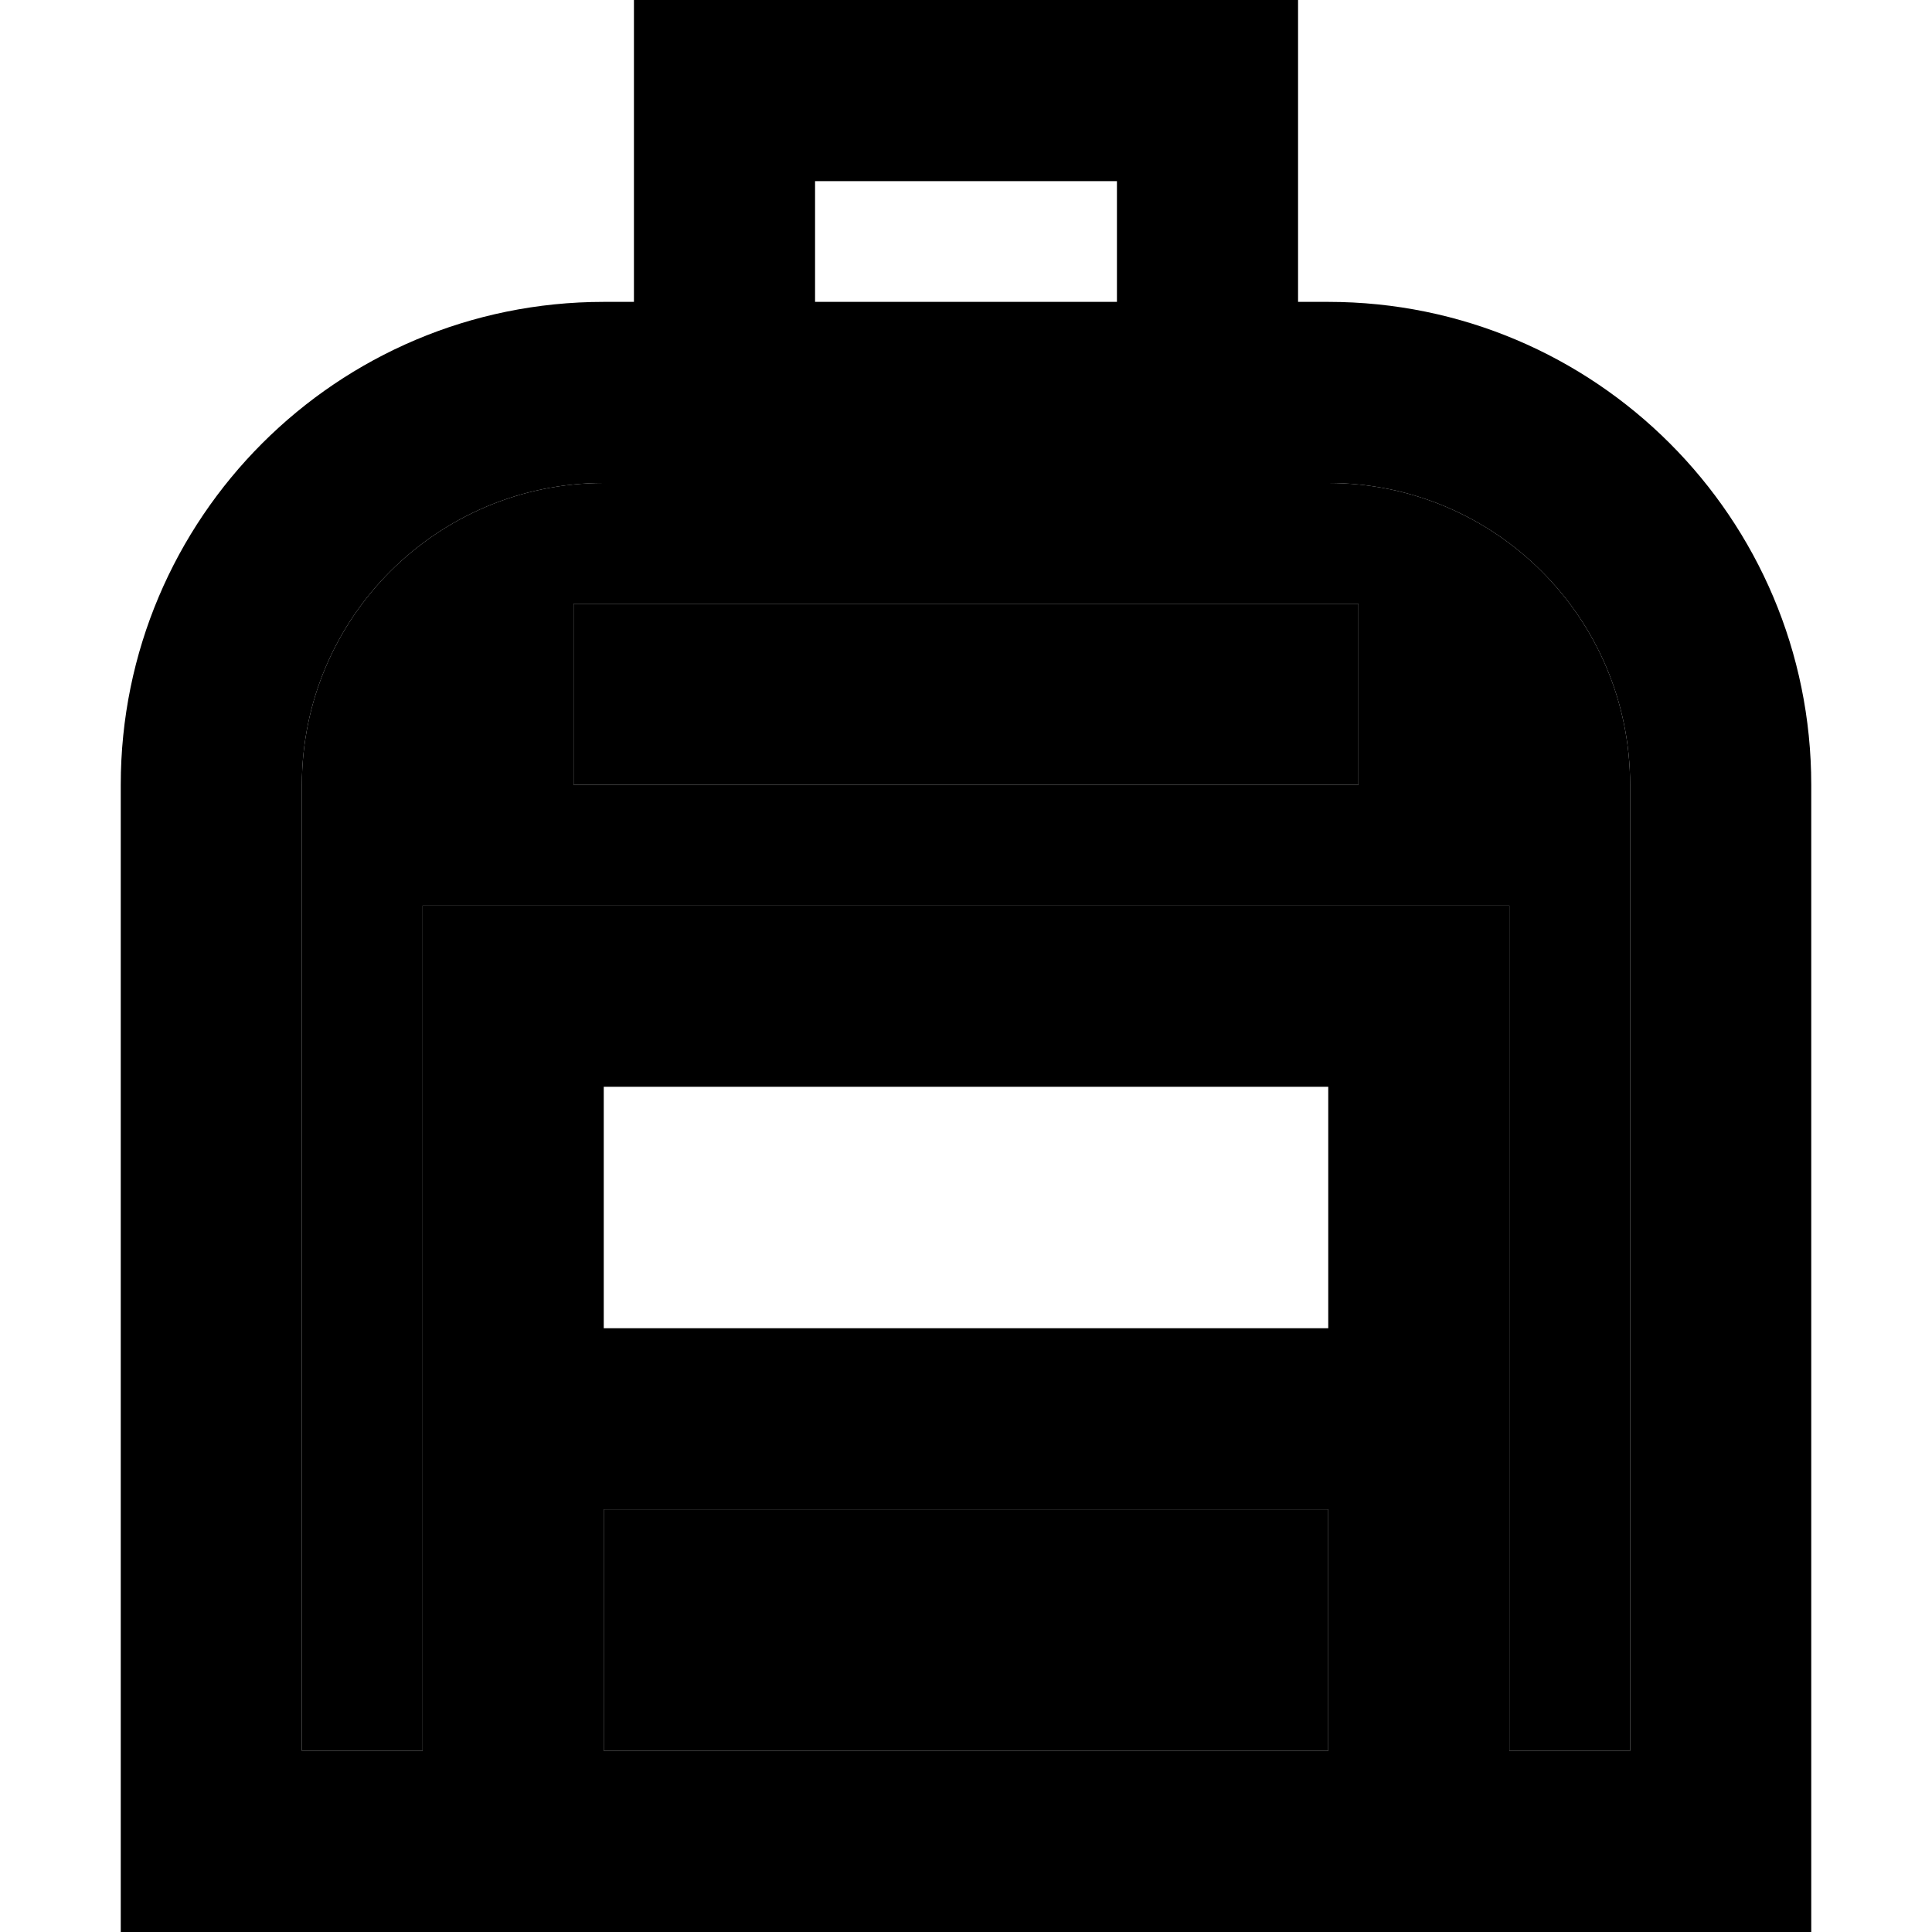 <svg xmlns="http://www.w3.org/2000/svg" width="24" height="24" viewBox="0 0 448 512"><path class="pr-icon-duotone-secondary" d="M48 208l0 256 32 0 0-88 0-112 0-24 24 0 240 0 24 0 0 24 0 112 0 88 32 0 0-256c0-44.2-35.8-80-80-80l-32 0-128 0-32 0c-44.2 0-80 35.8-80 80zm72-48l24 0 160 0 24 0 0 48-24 0-160 0-24 0 0-48zm8 240l0 64 192 0 0-64-192 0z"/><path class="pr-icon-duotone-primary" d="M136 0l24 0L288 0l24 0 0 24 0 56 8 0c70.7 0 128 57.3 128 128l0 256 0 48-48 0-32 0-48 0-192 0-48 0-32 0L0 512l0-48L0 208C0 137.3 57.3 80 128 80l8 0 0-56 0-24zm-8 464l192 0 0-64-192 0 0 64zm240 0l32 0 0-256c0-44.2-35.8-80-80-80l-32 0-128 0-32 0c-44.2 0-80 35.8-80 80l0 256 32 0 0-88 0-112 0-24 24 0 240 0 24 0 0 24 0 112 0 88zM264 48l-80 0 0 32 80 0 0-32zM144 160l160 0 24 0 0 48-24 0-160 0-24 0 0-48 24 0zM320 352l0-64-192 0 0 64 192 0z"/></svg>